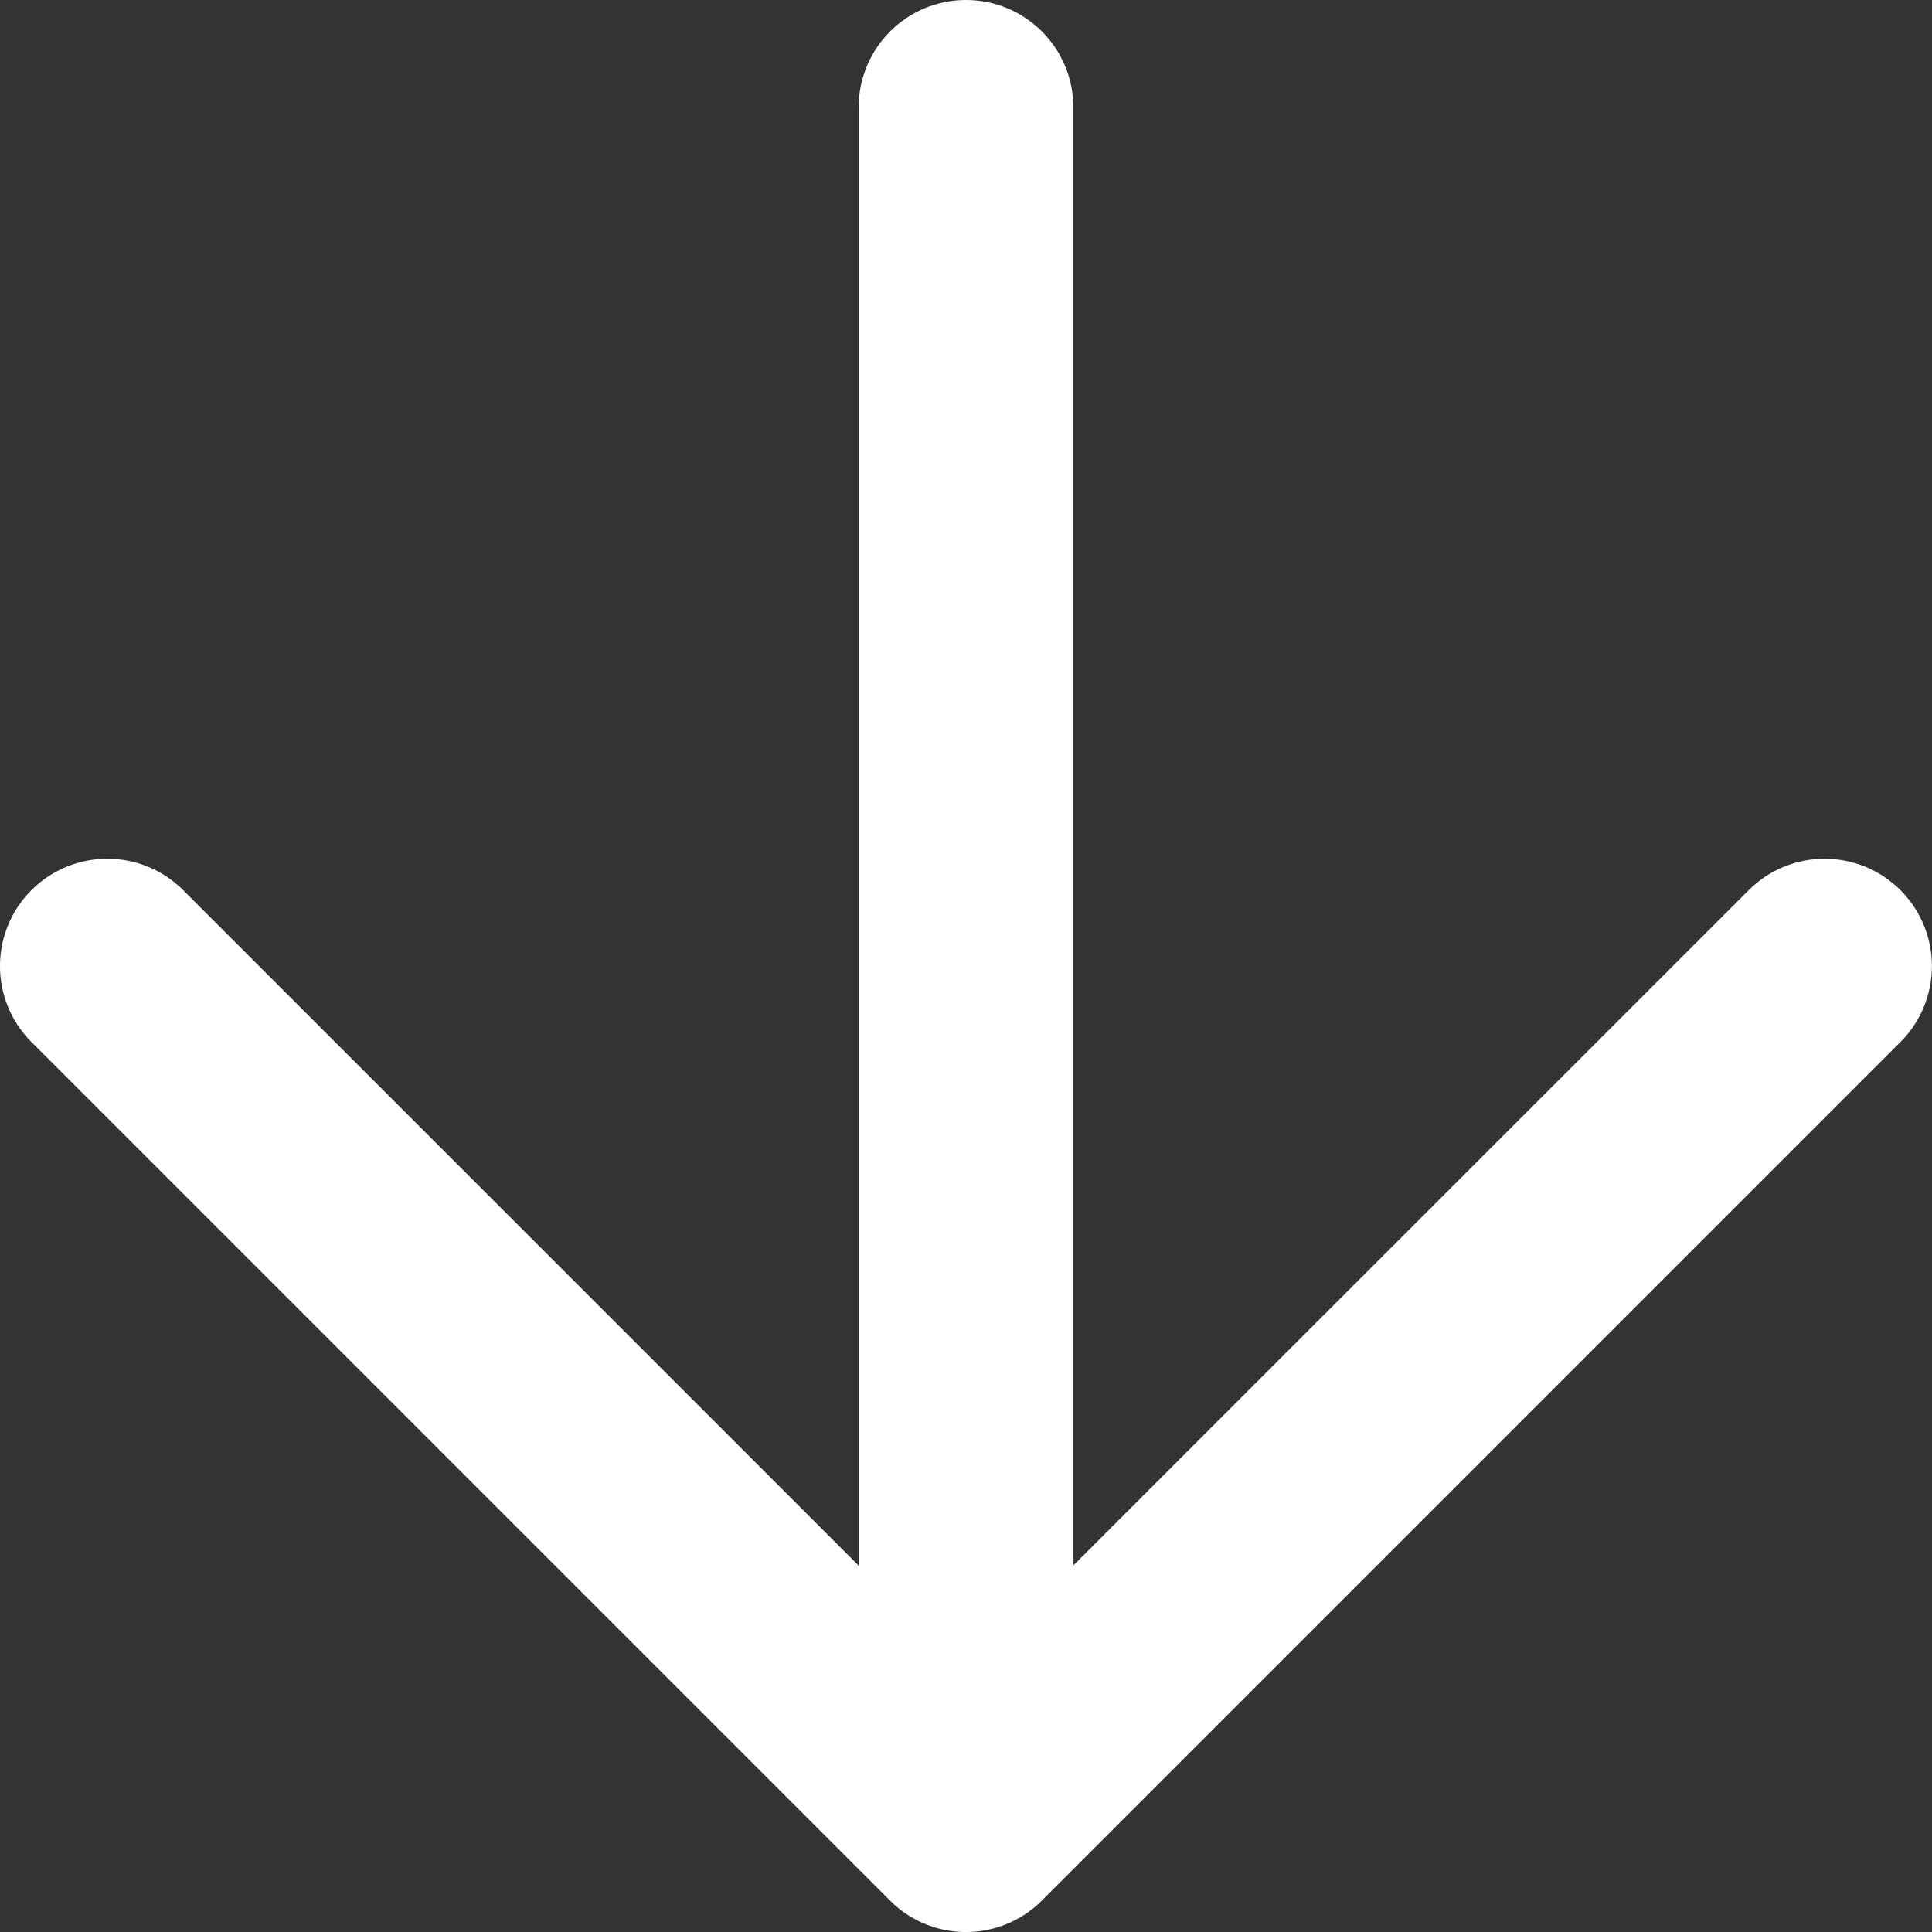 <?xml version="1.0" encoding="UTF-8" standalone="no"?>
<svg
   width="16"
   height="16"
   viewBox="0 0 16 16"
   fill="none"
   version="1.1"
   id="svg11"
   sodipodi:docname="arrow.svg"
   inkscape:version="1.2.1 (9c6d41e4, 2022-07-14)"
   xmlns:inkscape="http://www.inkscape.org/namespaces/inkscape"
   xmlns:sodipodi="http://sodipodi.sourceforge.net/DTD/sodipodi-0.dtd"
   xmlns="http://www.w3.org/2000/svg"
   xmlns:svg="http://www.w3.org/2000/svg">
  <rect x="0" y="0" width="16" height="16" fill="#333333" stroke="none"/>
  <defs
     id="defs15" />
  <sodipodi:namedview
     id="namedview13"
     pagecolor="#ffffff"
     bordercolor="#000000"
     borderopacity="0.25"
     inkscape:showpageshadow="2"
     inkscape:pageopacity="0.0"
     inkscape:pagecheckerboard="0"
     inkscape:deskcolor="#d1d1d1"
     showgrid="false"
     inkscape:zoom="9.8333333"
     inkscape:cx="8.0847458"
     inkscape:cy="8.0847458"
     inkscape:window-width="2560"
     inkscape:window-height="1387"
     inkscape:window-x="0"
     inkscape:window-y="25"
     inkscape:window-maximized="1"
     inkscape:current-layer="svg11" />
  <path
     d="M 0.889,8.889 H 15.111 c 0.491,0 0.889,-0.398 0.889,-0.889 0,-0.491 -0.398,-0.889 -0.889,-0.889 H 0.889 c -0.491,0 -0.889,0.398 -0.889,0.889 0,0.491 0.398,0.889 0.889,0.889 z M 7.372,14.483 c -0.347,0.347 -0.347,0.91 0,1.257 0.347,0.347 0.91,0.347 1.257,0 l 7.111,-7.111 c 0.347,-0.347 0.347,-0.91 0,-1.257 l -7.111,-7.111 c -0.347,-0.347 -0.91,-0.347 -1.257,0 -0.347,0.347 -0.347,0.91 0,1.257 l 6.482,6.483 z"
     fill="#ffffff"
     id="path9"  transform="translate(16) rotate(90)"/>
</svg>



